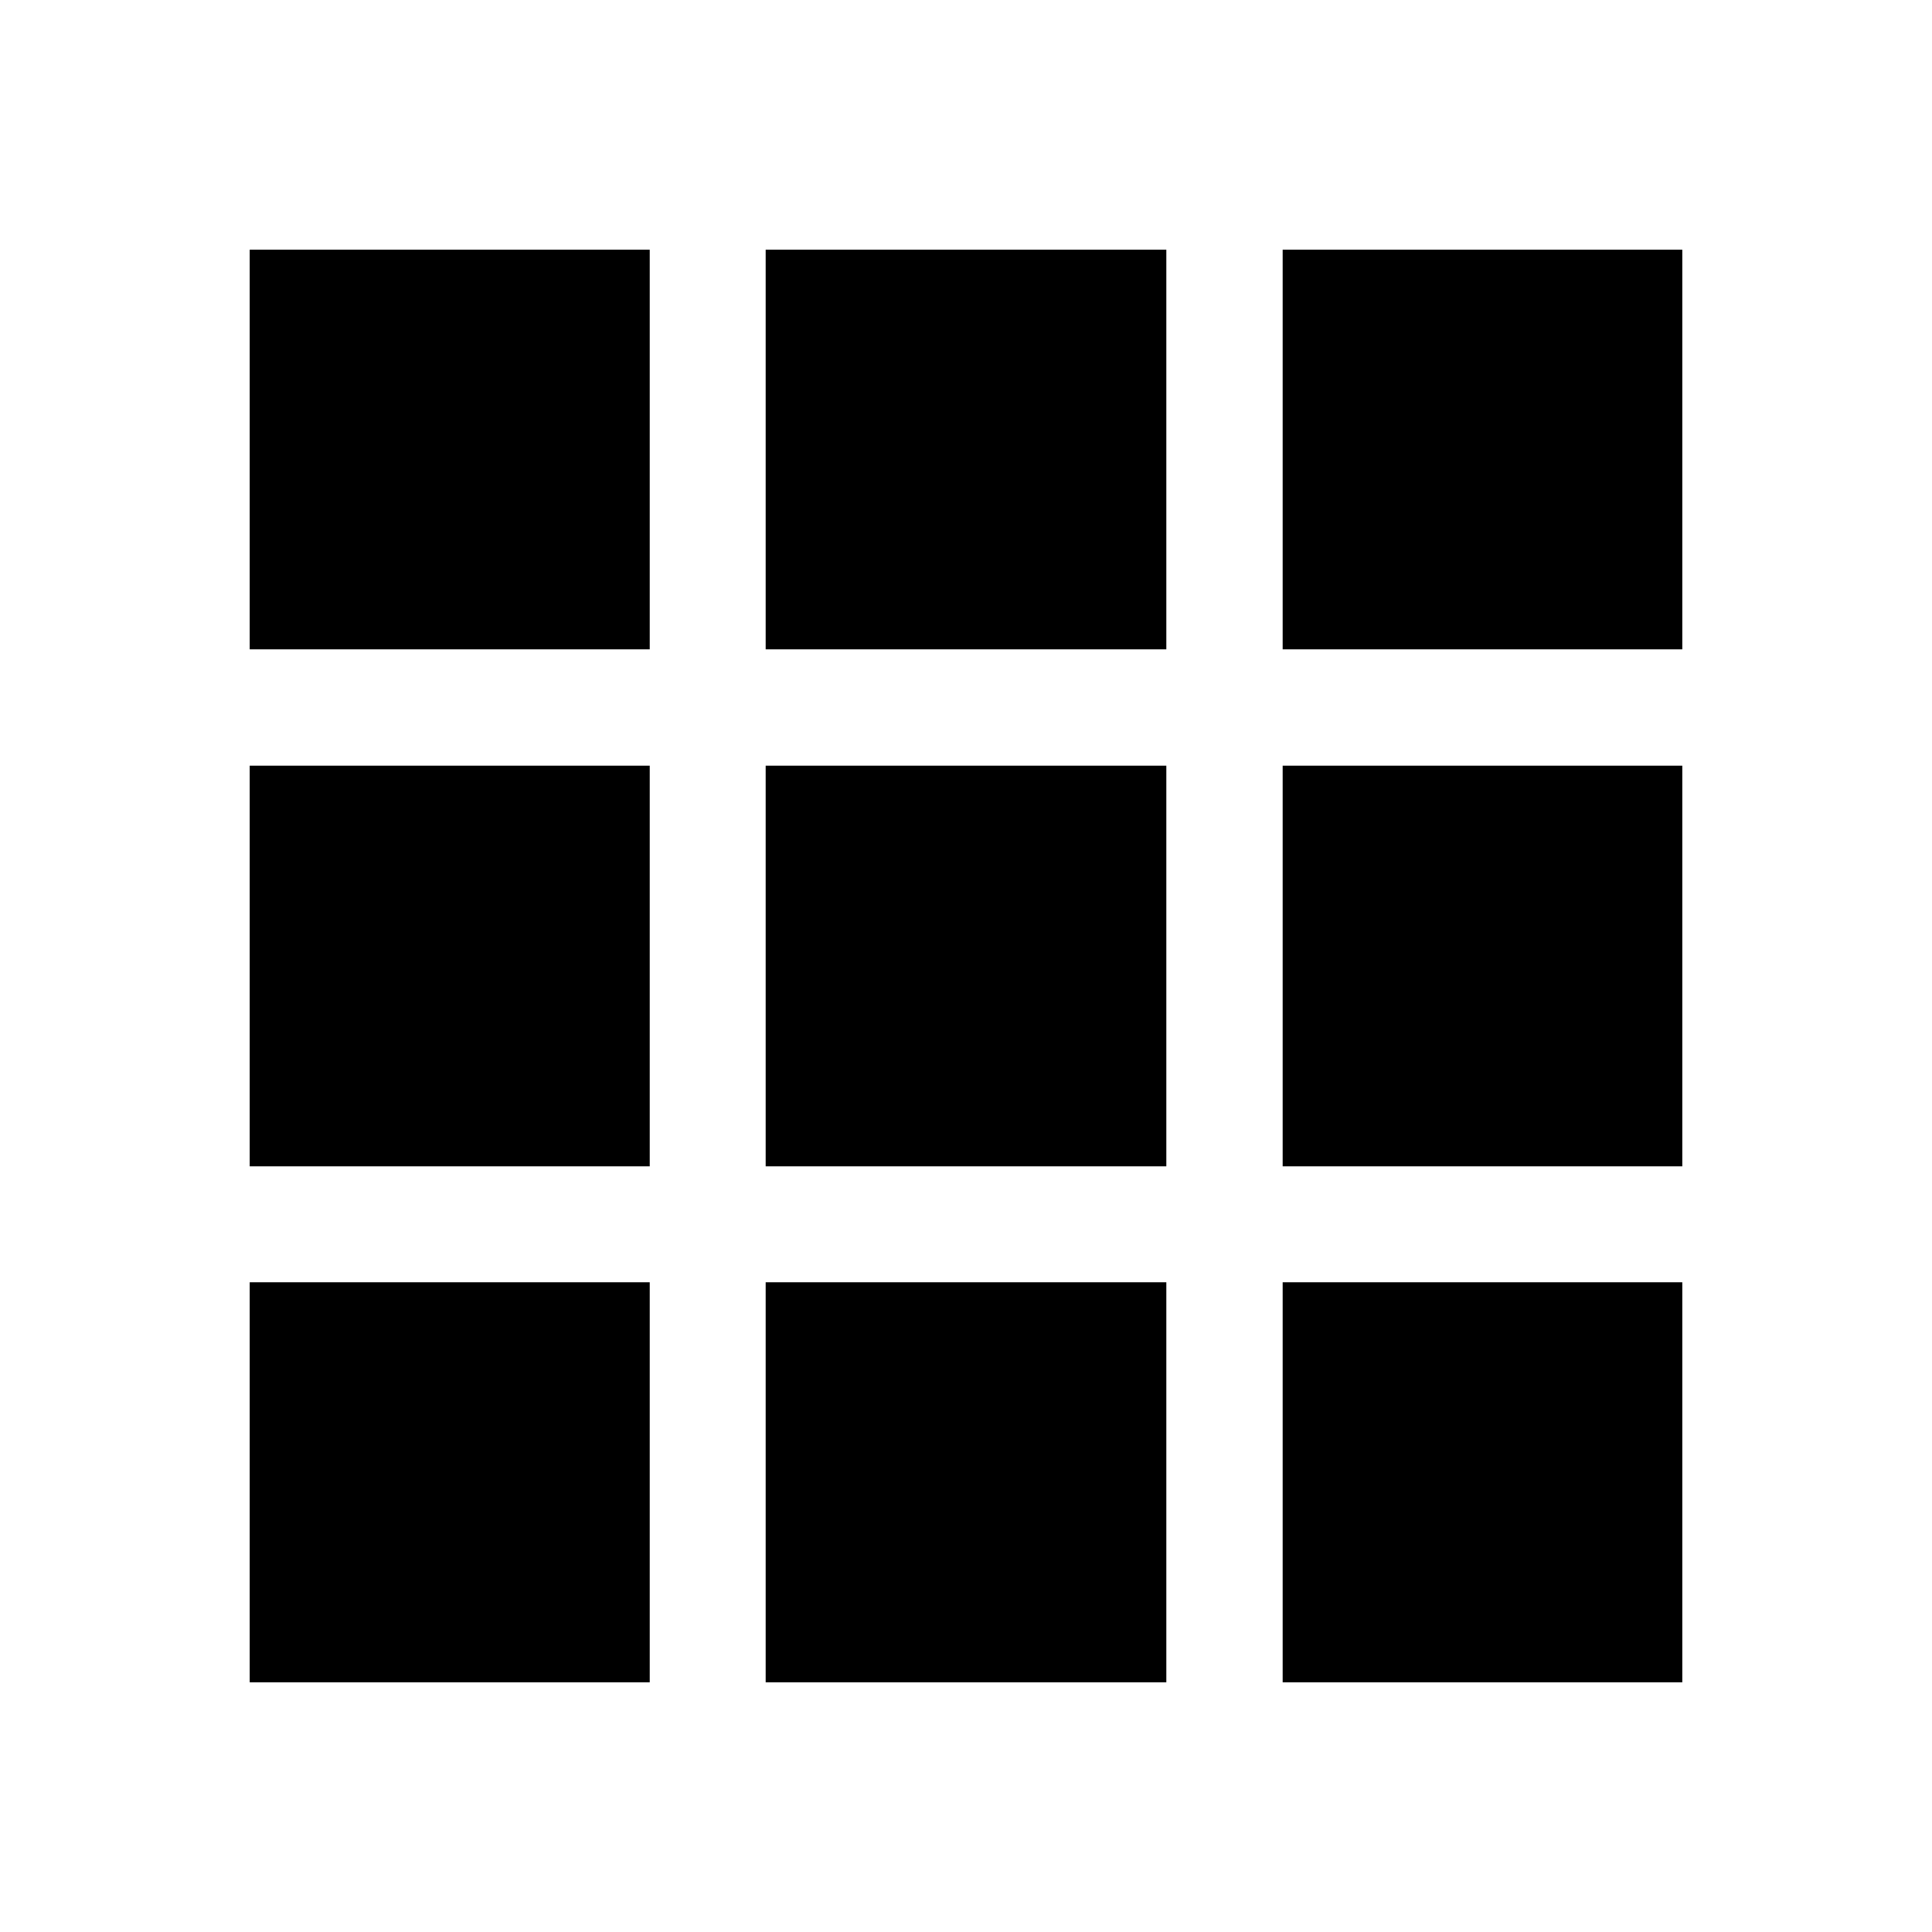 <svg xmlns="http://www.w3.org/2000/svg" height="20" viewBox="0 -960 960 960" width="20"><path d="M124.08-124.08v-198.77h198.77v198.77H124.08Zm256.38 0v-198.77h199.08v198.77H380.46Zm256.89 0v-198.77h198.57v198.77H637.35ZM124.08-380.46v-199.08h198.77v199.08H124.08Zm256.38 0v-199.08h199.08v199.08H380.46Zm256.89 0v-199.08h198.57v199.08H637.35ZM124.08-637.35v-198.57h198.77v198.57H124.08Zm256.38 0v-198.57h199.08v198.57H380.46Zm256.89 0v-198.57h198.57v198.57H637.35Z"/></svg>
